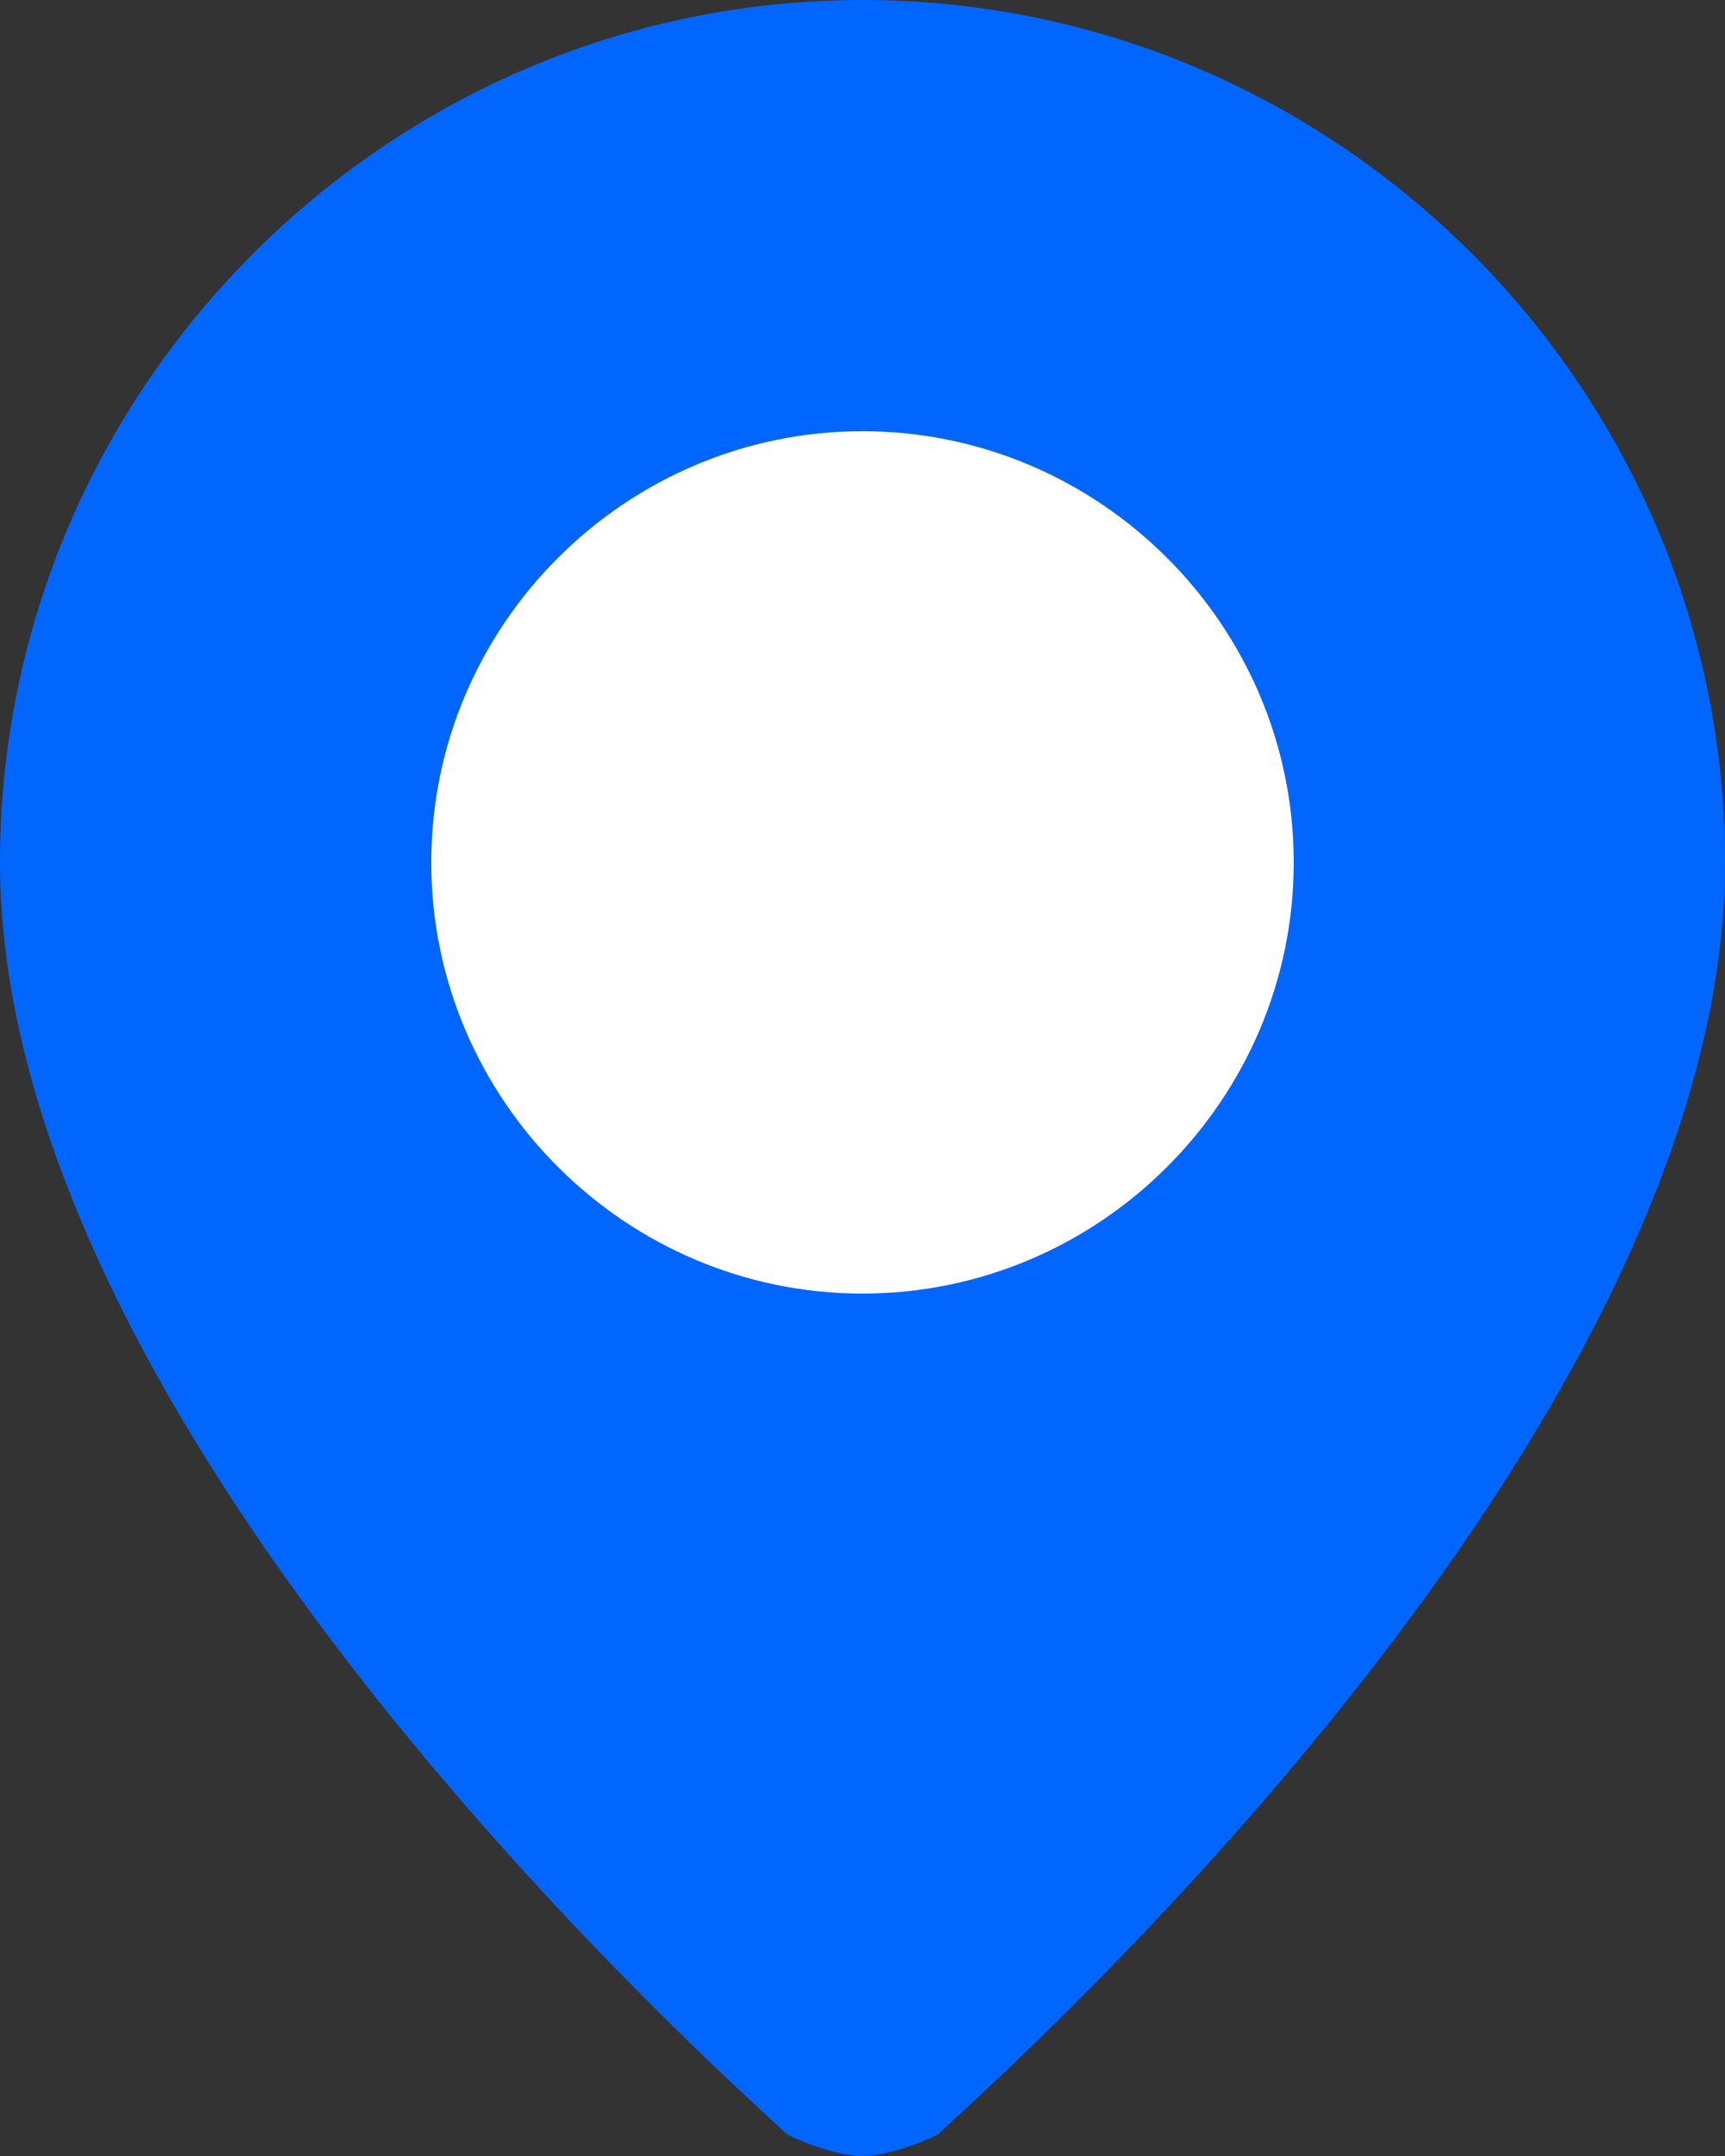<svg width="56" height="70" viewBox="0 0 56 70" fill="none" xmlns="http://www.w3.org/2000/svg">
<rect x="0" y="0" width="56" height="70" fill="#333333" stroke="none"/>
<path fill-rule="evenodd" clip-rule="evenodd" d="M0 28C0 12.6 12.6 0 28 0C43.4 0 56 12.6 56 28C56 45.734 34.43 65.624 30.901 68.879C30.669 69.093 30.515 69.235 30.45 69.3C29.75 69.65 28.7 70 28 70C27.3 70 26.25 69.65 25.55 69.3C25.485 69.235 25.331 69.093 25.099 68.879C21.57 65.624 0 45.734 0 28ZM14 28C14 20.3 20.3 14 28 14C35.7 14 42 20.3 42 28C42 35.7 35.7 42 28 42C20.3 42 14 35.7 14 28Z" fill="#0066FF"/>
<path d="M14 28C14 20.3 20.3 14 28 14C35.7 14 42 20.3 42 28C42 35.7 35.7 42 28 42C20.3 42 14 35.7 14 28Z" fill="white"/>
</svg>
